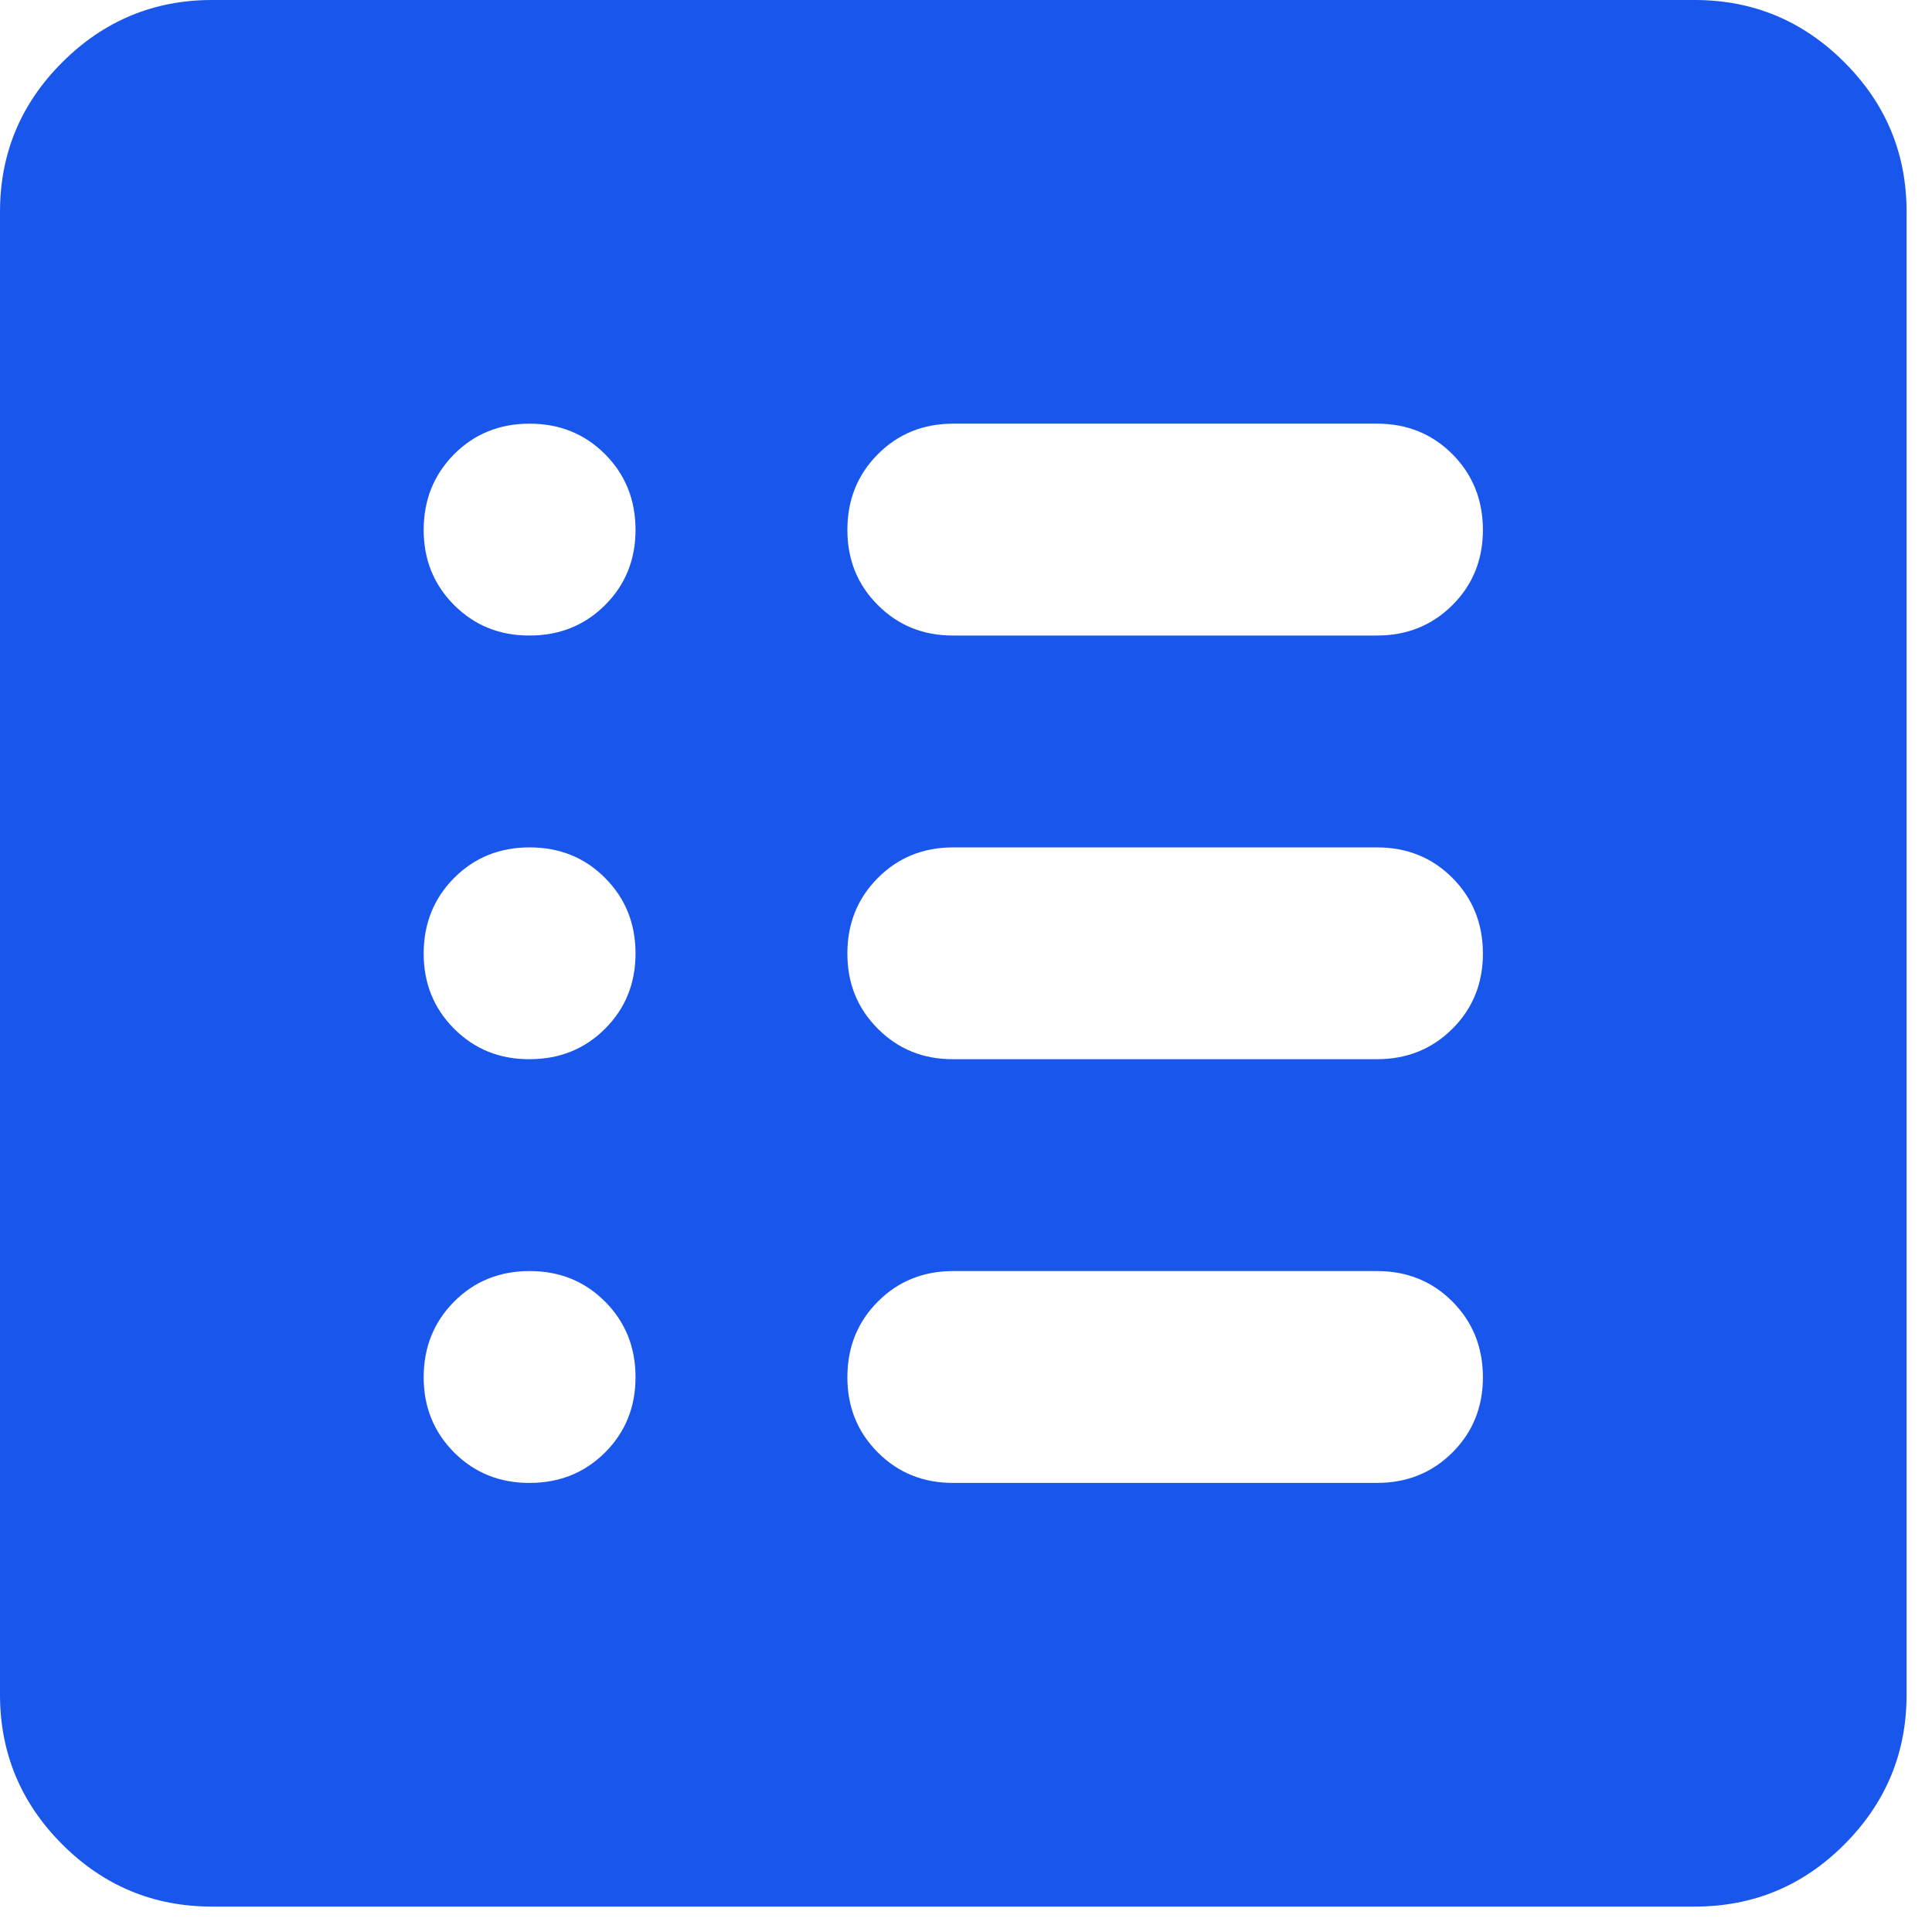 <svg width="38" height="38" viewBox="0 0 38 38" fill="none" xmlns="http://www.w3.org/2000/svg">
<path d="M10.417 29.167C11.007 29.167 11.502 28.967 11.902 28.567C12.302 28.167 12.501 27.672 12.5 27.083C12.499 26.494 12.299 26 11.9 25.6C11.501 25.2 11.007 25 10.417 25C9.826 25 9.332 25.2 8.933 25.6C8.535 26 8.335 26.494 8.333 27.083C8.332 27.672 8.532 28.167 8.933 28.569C9.335 28.97 9.829 29.169 10.417 29.167ZM10.417 20.833C11.007 20.833 11.502 20.633 11.902 20.233C12.302 19.833 12.501 19.339 12.5 18.75C12.499 18.161 12.299 17.667 11.9 17.267C11.501 16.867 11.007 16.667 10.417 16.667C9.826 16.667 9.332 16.867 8.933 17.267C8.535 17.667 8.335 18.161 8.333 18.75C8.332 19.339 8.532 19.834 8.933 20.235C9.335 20.637 9.829 20.836 10.417 20.833ZM10.417 12.5C11.007 12.5 11.502 12.3 11.902 11.9C12.302 11.5 12.501 11.006 12.5 10.417C12.499 9.828 12.299 9.333 11.9 8.933C11.501 8.533 11.007 8.333 10.417 8.333C9.826 8.333 9.332 8.533 8.933 8.933C8.535 9.333 8.335 9.828 8.333 10.417C8.332 11.006 8.532 11.501 8.933 11.902C9.335 12.303 9.829 12.503 10.417 12.5ZM18.75 29.167H27.083C27.674 29.167 28.169 28.967 28.569 28.567C28.969 28.167 29.168 27.672 29.167 27.083C29.165 26.494 28.965 26 28.567 25.6C28.168 25.2 27.674 25 27.083 25H18.75C18.16 25 17.665 25.2 17.267 25.6C16.868 26 16.668 26.494 16.667 27.083C16.665 27.672 16.865 28.167 17.267 28.569C17.668 28.97 18.163 29.169 18.75 29.167ZM18.75 20.833H27.083C27.674 20.833 28.169 20.633 28.569 20.233C28.969 19.833 29.168 19.339 29.167 18.75C29.165 18.161 28.965 17.667 28.567 17.267C28.168 16.867 27.674 16.667 27.083 16.667H18.75C18.16 16.667 17.665 16.867 17.267 17.267C16.868 17.667 16.668 18.161 16.667 18.75C16.665 19.339 16.865 19.834 17.267 20.235C17.668 20.637 18.163 20.836 18.75 20.833ZM18.75 12.5H27.083C27.674 12.5 28.169 12.3 28.569 11.9C28.969 11.5 29.168 11.006 29.167 10.417C29.165 9.828 28.965 9.333 28.567 8.933C28.168 8.533 27.674 8.333 27.083 8.333H18.75C18.16 8.333 17.665 8.533 17.267 8.933C16.868 9.333 16.668 9.828 16.667 10.417C16.665 11.006 16.865 11.501 17.267 11.902C17.668 12.303 18.163 12.503 18.75 12.5ZM4.167 37.5C3.021 37.5 2.04 37.092 1.225 36.277C0.41 35.462 0.001 34.481 0 33.333V4.167C0 3.021 0.408 2.04 1.225 1.225C2.042 0.41 3.022 0.001 4.167 0H33.333C34.479 0 35.46 0.408 36.277 1.225C37.094 2.042 37.501 3.022 37.5 4.167V33.333C37.5 34.479 37.092 35.46 36.277 36.277C35.462 37.094 34.481 37.501 33.333 37.5H4.167Z" fill="#1956EC"/>
</svg>
